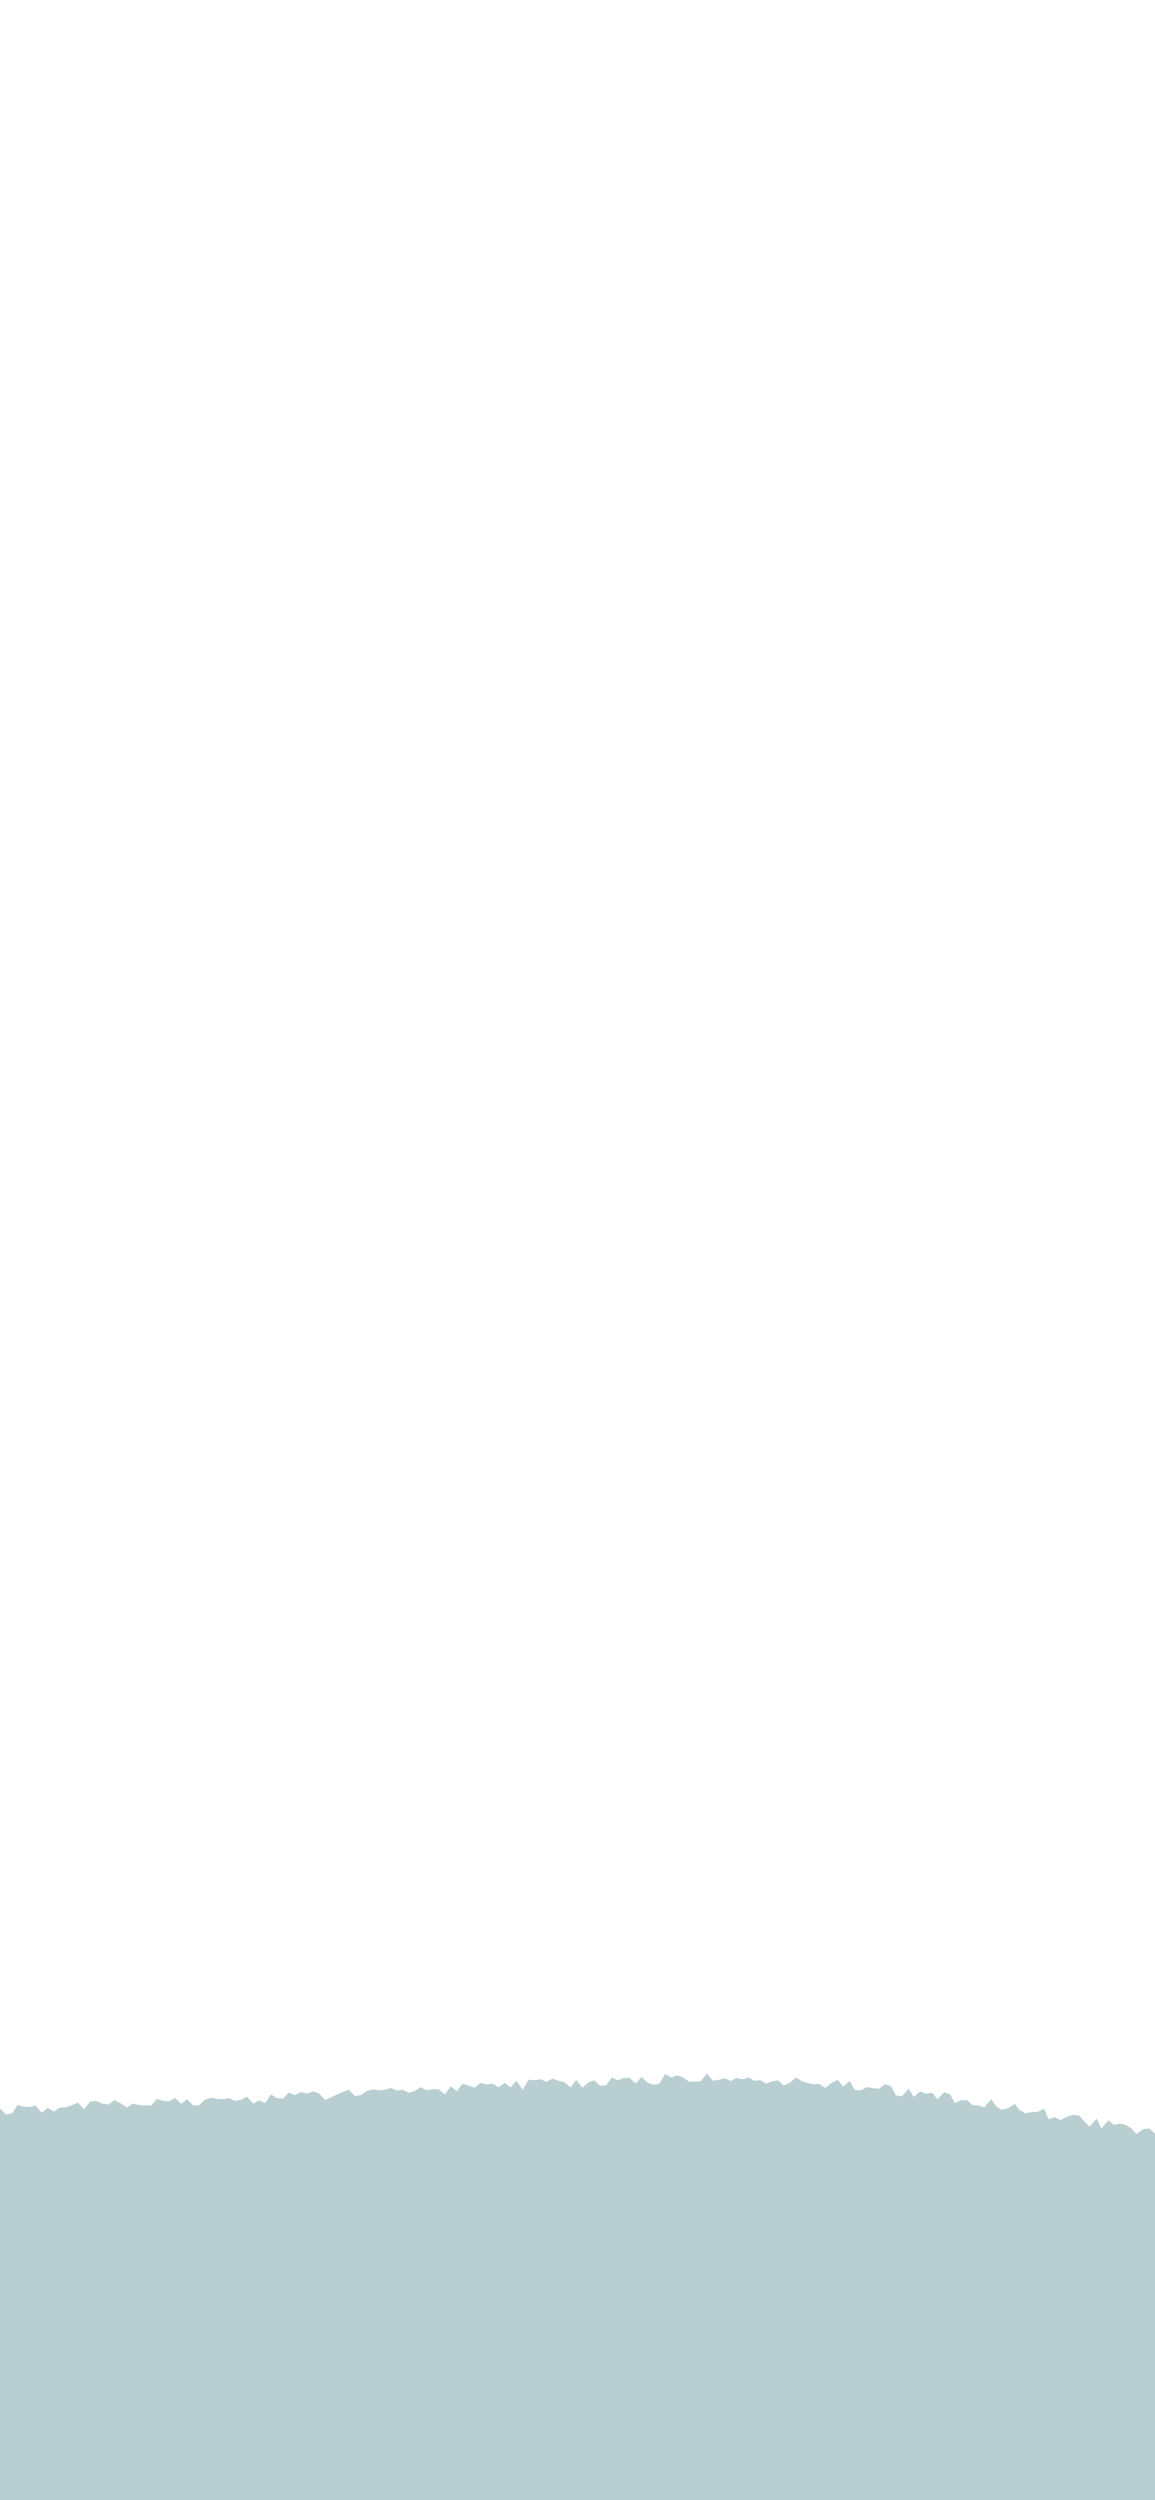 <svg width="390" height="844" viewBox="0 0 390 844" fill="none" xmlns="http://www.w3.org/2000/svg">
<g clip-path="url(#clip0_1865_489902)">
<path d="M900 708.16L898.82 707.6L896.48 709.9L894.84 706.67L892.88 705.94L890.79 706.31L888.57 707.89L886.61 707.19L884.76 705.27L882.49 707.73L880.65 705.65L878.43 707.68L876.53 706.21L874.41 707.3L872.61 704.29L870.46 705.83L868.48 705.12L866.44 705.27L864.42 705.06L862.45 703.98L860.44 703.57L858.3 706.23L856.37 703.66L854.27 705.94L852.26 705.53L850.26 704.21L848.24 704.33L846.22 703.63L844.18 705.33L842.16 704.26L840.13 702.57L838.1 703.48L836.07 703.54L834.04 702.98L832 702.66L829.97 703.05L827.98 704.55L825.96 704.81L823.91 704.14L821.91 704.86L819.82 703.31L817.81 703.96L815.82 704.61L813.73 703.78L811.72 704.12L809.76 705.18L807.73 705.3L805.71 705.46L803.61 704.69L801.66 705.73L799.75 707.09L797.48 704.63L795.66 706.88L793.75 708.07L791.47 705.85L789.51 706.65L787.38 706.06L785.56 707.93L783.54 708.21L781.74 710.14L779.53 709.02L777.41 708.58L775.5 709.63L773.23 708.14L771.51 710.49L769.37 709.96L767.59 711.84L765.34 710.62L763.4 711.45L761.43 712.05L759.66 713.9L757.42 712.78L755.35 712.79L753.61 714.77L751.29 713.22L749.59 715.46L747.61 715.97L745.63 716.52L743.07 713.55L741.17 714.56L739.33 715.92L737.26 715.9L735.46 717.54L733.44 717.85L731.33 717.56L729.48 718.82L727.49 719.17L725.17 717.36H723.14L721.3 718.72L719.63 721.17L717.37 719.7L715.61 721.64L713.61 721.88L711.27 719.79L709.55 722.02L707.35 720.81L705.61 722.98L703.42 721.89L701.32 721.33L699.22 720.82L697.28 721.53L695.34 722.28L693.29 722.1L691.67 725.38L689.55 724.67L687.53 724.81L685.31 723.24L683.59 725.85L681.32 723.77H679.29L677.58 726.55L675.38 724.99L673.54 726.75L671.41 725.73L669.37 725.65L667.42 726.33L665.43 726.71L663.55 728.09L661.58 728.72L659.3 726.12L657.57 729.18L655.37 727.31L653.55 729.53L651.43 728.46L649.52 729.78L647.38 728.41L645.35 728.3L643.31 728.08L641.56 731.42L639.34 728.9L637.52 731.55L635.35 729.52H633.33L631.36 730.15L629.25 728.89L627.47 732.36L625.46 732.61L623.32 730.74L621.35 731.55L619.4 732.59L617.32 731.55L615.37 732.75L613.38 733.24L611.34 733.04L609.33 733.16L607.35 733.96L605.34 734.06L603.18 731.13L601.14 730.64L599.24 733.12L597.19 732.36L595.19 732.68L593.22 734.01L591.16 732.69L589.14 732.56L587.17 733.95L585.12 732.9L583.09 732.4L581.1 733.24L579.05 731.79L577.08 733.56L575.02 731.75L573.02 732.3L571.04 733.99L569.04 734.89L567.02 734.79L564.97 732.21L562.97 732.7L560.96 733.44L558.95 734.14L556.93 733.68L554.92 732.38L552.91 733.71L550.89 734.85L548.88 734.32L546.86 735.43L544.85 734.53L542.82 735.4L540.8 735.53L538.82 732.3L536.78 734.97L534.78 733.91L532.77 733.16L530.76 733.27L528.72 734.32L526.75 732.54L524.74 732.44L522.72 732.38L520.72 732.18L518.65 733.93L516.66 733.02L514.62 733.76L512.63 733.17L510.64 732.38L508.64 731.99L506.52 734.47L504.59 732.38L502.49 734.4L500.6 731.57L498.62 730.95L496.61 730.8L494.46 733.41L492.48 732.55L490.47 732.41L488.54 730.9L486.42 732.61L484.57 729.85L482.34 732.97L480.39 731.55L478.48 729.61L476.27 732.13L474.38 730.04L472.17 732.28L470.23 730.91L468.35 728.93L466.25 729.59L464.28 728.77L462.27 728.48L460.3 727.61L458.14 729.03L456.19 727.96L454.1 728.53L452.12 727.87L449.86 730.03L448.03 727.84L445.98 727.9L444.1 726.34L441.94 727.37L439.91 727.28L437.79 727.93L435.87 726.78L433.91 725.95L431.88 725.83L429.82 725.9L427.78 725.8L425.84 724.88L423.56 726.83L421.64 725.7L419.81 723.93L417.7 724.44L415.9 722.45L413.87 722.49L411.59 724.42H409.57L407.86 722.07L405.88 721.7L403.87 721.61L401.87 721.4L399.88 721.13L397.86 721.12L395.63 722.52L393.71 721.74L391.91 720.16L389.88 720.19L388.09 718.56L386.04 718.72L383.75 720.43L382.01 718.49L380.15 717.36L378.19 716.86L376.09 717.36L374.3 715.75L371.84 718.58L370.32 715.2L367.87 717.94L366.12 716.11L364.38 714.2L362.39 713.95L360.26 714.6L358.06 715.67L356.17 714.74L354.05 715.39L352.55 711.84L350.35 712.96L348.31 713.03L346.23 713.39L344.35 712.37L342.63 710.26L340.39 711.7L338.28 712.29L336.41 711.15L334.74 708.67L332.32 711.42L330.39 710.78L328.37 710.71L326.59 708.95L324.55 709.01L322.41 709.92L320.77 707L318.83 706.31L316.5 708.72L314.76 706.46L312.69 706.82L310.76 706.04L308.52 707.89L306.82 705.13L304.51 707.73L302.53 707.39L300.86 704.26L298.9 703.59L296.72 705.16L294.73 704.91L292.75 704.57L290.63 705.69L288.64 705.52L286.88 702.56L284.71 704.4L282.88 702.09L280.79 703.15L278.65 704.87L276.74 703.55L274.73 703.59L272.74 703.23L270.77 702.61L268.83 701.32L266.73 703.1L264.68 704.03L262.75 702.31L260.73 702.63L258.7 703.45L256.73 702.23L254.72 702.45L252.74 701.32L250.73 701.95L248.73 701.48L246.71 702.54L244.71 701.52L242.7 702.13L240.7 702.44L238.69 699.94L236.69 702.53L234.69 702.76L232.69 702.74L230.67 701.33L228.65 700.63L226.65 701.37L224.62 700.15L222.68 703.38L220.69 703.81L218.67 703.09L216.61 701.15L214.67 703.36L212.6 701.49L210.59 701.51L208.61 702.27L206.57 701.38L204.66 703.99L202.66 704.11L200.58 702.24L198.61 703.04L196.67 704.78L194.55 702.1L192.65 704.71L190.57 702.9L188.54 702.43L186.5 701.72L184.52 702.78L182.46 701.92L180.45 702.27L178.41 702.07L176.53 705.53L174.37 702.38L172.44 704.65L170.35 703.13L168.39 704.67L166.31 703.42L164.29 703.67L162.24 703.13L160.28 704.8L158.23 704.03L156.17 703.47L154.25 705.98L152.16 704.31L150.24 707.04L148.14 705.32L146.12 705.28L144.11 705.67L142.03 704.58L140.06 705.92L138.06 706.49L135.99 705.46L133.98 705.78L131.91 704.87L129.91 705.47L127.89 705.65L125.85 705.33L123.85 705.92L121.88 707.27L119.86 707.6L117.75 705.45L115.75 706.24L113.76 707.06L111.77 708.02L109.79 708.94L107.66 706.64L105.61 706.04L103.61 706.77L101.57 706.28L99.58 707.31L97.52 706.42L95.58 708.45L93.54 708.3L91.46 707.06L89.56 709.96L87.49 709.05L85.51 710.14L83.38 707.75L81.41 708.9L79.39 709.22L77.33 708.32L75.31 708.62L73.28 708.54L71.24 708.17L69.24 708.77L67.29 710.64L65.27 710.82L63.15 708.65L61.19 710.22L59.08 708.24L57.1 709.35L55.07 709.21L53.01 708.56L51.08 710.74L49.02 710.76L46.95 710.63L44.86 710.12L42.86 711.48L40.73 710.03L38.62 708.99L36.62 710.46L34.54 710.13L32.44 709.22L30.39 709.47L28.43 712.06L26.27 709.8L24.25 710.74L22.21 711.4L20.15 711.49L18.15 712.88L16.08 711.55L14.13 713.27L12.01 710.79L10.02 711.29L8 711.22L5.96 710.58L4.06 713.44L2.06 713.81L-0.04 711.77L-2 713.02L-4.09 711.37L-6.02 713.35L-8.13 711.22L-10.08 712.79L-12.11 712.45L-14.03 714.58L-16.11 713.25L-18.15 712.55L-20.07 714.76L-22.12 713.93L-24.13 714.13L-26.11 714.94L-28.17 714.06L-30.14 715.12L-32.15 715.27L-34.16 715.22L-36.18 714.06L-38.16 712.93L-40.09 715.05L-42.07 714.12L-44.03 714.15L-46 713.61L-47.96 713.58L-49.96 715.05L-51.94 715.71L-53.89 714.36L-55.85 714.2L-57.84 714.71L-59.76 713.16L-61.7 712.27L-63.69 713.08L-65.67 713.73L-67.64 714.29L-69.6 714.08L-71.56 713.72L-73.52 713.08L-75.91 713.01L-75.92 715.87L-77.28 717.55L-78.91 719.43L-81.32 717.69L-82.73 720.62L-84.93 719.89L-87.03 719.57L-89.09 719.48L-90.58 722.03L-92.4 723.08L-95.01 720.35L-96.95 720.81L-98.79 721.76L-100.24 724.52L-102.68 722.6L-104.78 722.31L-106.7 722.87L-107.98 726.44L-109.9 726.99L-112.19 725.79L-114.36 725.18L-116.13 726.44L-117.7 728.63L-119.8 728.31L-121.96 727.75L-124.12 727.16L-125.82 728.75L-127.33 731.22L-129.84 729.03L-131.5 730.8L-133.81 729.51L-135.19 732.38L-137 733.31L-139.07 732.93L-140.85 734.25L-142.98 733.28L-144.88 733.84L-146.95 731.84L-148.81 733.55L-150.74 733.38L-152.62 732.81L-154.7 732.93L-156.92 733.33L-159.04 733.11L-161.21 733.02L-162.84 731.22L-164.41 729.27L-166.6 729.31L-168.46 728.25L-170.45 727.57L-172.57 727.92L-174.45 727.13L-176.49 727.41L-178.55 728.23L-180.3 725.06L-182.41 727.74L-184.36 727.35L-186.37 725.47L-188.4 724.9L-190.34 726.24L-192.39 725.77L-194.12 728.49L-196.26 727.2L-198.18 727.83L-200.24 727.48L-202.28 727.41L-204.39 726.9L-206.31 727.56L-207.76 730.86L-210 729.62L-211.94 730.16L-214.06 729.61L-215.91 730.64L-217.72 731.85L-219.73 731.92L-221.82 731.53L-223.75 732.1L-225.54 733.69L-227.88 731.16L-229.62 733.29L-231.48 734.84L-233.62 733.32L-235.64 732.88L-237.59 733.59L-239.58 732.94L-241.56 733.47L-243.47 731.92L-245.49 733.02L-247.55 733.67L-249.36 731.86L-251.82 734.37L-253.5 732.07L-255.38 731.14L-257.5 731.26L-259.52 730.93L-261.17 729.12L-263.39 729.52L-265.38 729.04L-267.49 728.99L-269.21 727.54L-271.69 728.88L-273.38 727.31L-275.6 727.85L-276.91 724.41L-279.09 724.76L-281.21 724.95L-283.01 723.19L-285.18 723.89L-287.23 723.75L-289.21 722.15L-291.31 724.21L-293.2 725.33L-295.33 722.59L-297.28 723.07L-299.01 725.34L-301.12 724.26L-302.92 725.64L-304.81 726.41L-306.82 726.21L-308.87 725.52L-310.7 727.35L-312.8 725.21L-314.73 725.52L-316.7 727.04L-318.55 725.12L-320.63 726.97L-322.51 726.11L-324.49 726.48L-326.14 723.41L-328.23 724.88L-330.07 723.1L-332.07 723.69L-334.06 723.27L-336.07 723.18L-337.76 726.51L-339.81 725.74L-341.91 725.24L-343.82 725.81L-346.04 725.26L-347.86 726.22L-349.64 727.23L-351.7 727.38L-353.62 727.97L-354.79 730.63L-356.42 731.95L-358.87 731.01L-360.82 731.43L-362.7 732.04L-364.4 733.2L-366.3 733.71L-368.12 734.5L-369.55 737.08L-372.09 734.54L-373.63 737.32L-375.81 735.65L-377.75 735.32L-379.72 738.14L-381.75 737.43L-383.65 735.96L-385.52 734.87L-387.62 735.6L-389.44 734.28L-391.39 733.85L-393.48 734.18L-395.65 734.99L-397.44 733.38L-399.51 733.65L-401.53 733.69L-403.58 734.77L-405.52 731.9L-407.53 733.28L-409.44 734.27L-411.32 735.41L-413.47 735.12L-415.8 734.29L-417.32 737.16L-419.61 736.54L-421.65 737.42L-423.79 735.24L-425.69 736.04L-427.56 734.96L-429.75 737.48L-431.78 737.47L-433.6 736.21L-435.5 735.59L-437.03 733.45L-439.51 735.33L-441.4 734.73L-442.79 732.23L-445.12 733.42L-447.17 733.54L-448.34 729.59L-451.05 732.41L-452.93 731.49L-454.43 728.5L-456.46 728.11L-458.57 728.3L-460.92 730.16L-462.71 728.31L-464.93 729.58L-466.67 727.07L-468.96 729.24L-470.87 727.9L-472.87 727.48L-474.95 727.99L-476.87 726.33L-479.05 728.61L-480.95 726.03L-483.03 726.92L-485.01 725.48L-487.08 726.24L-489.09 725.26L-491.16 726.57L-493.19 726.17L-495.22 725.15L-497.26 727.57L-499.31 724.37L-501.33 726.39L-503.36 727.04L-505.37 728.02L-507.46 725.71L-509.47 726.91L-510 726.86V844H900V708.16Z" fill="#B9CED1"/>
</g>
<defs>
<clipPath id="clip0_1865_489902">
<rect width="390" height="844" fill="white"/>
</clipPath>
</defs>
</svg>

